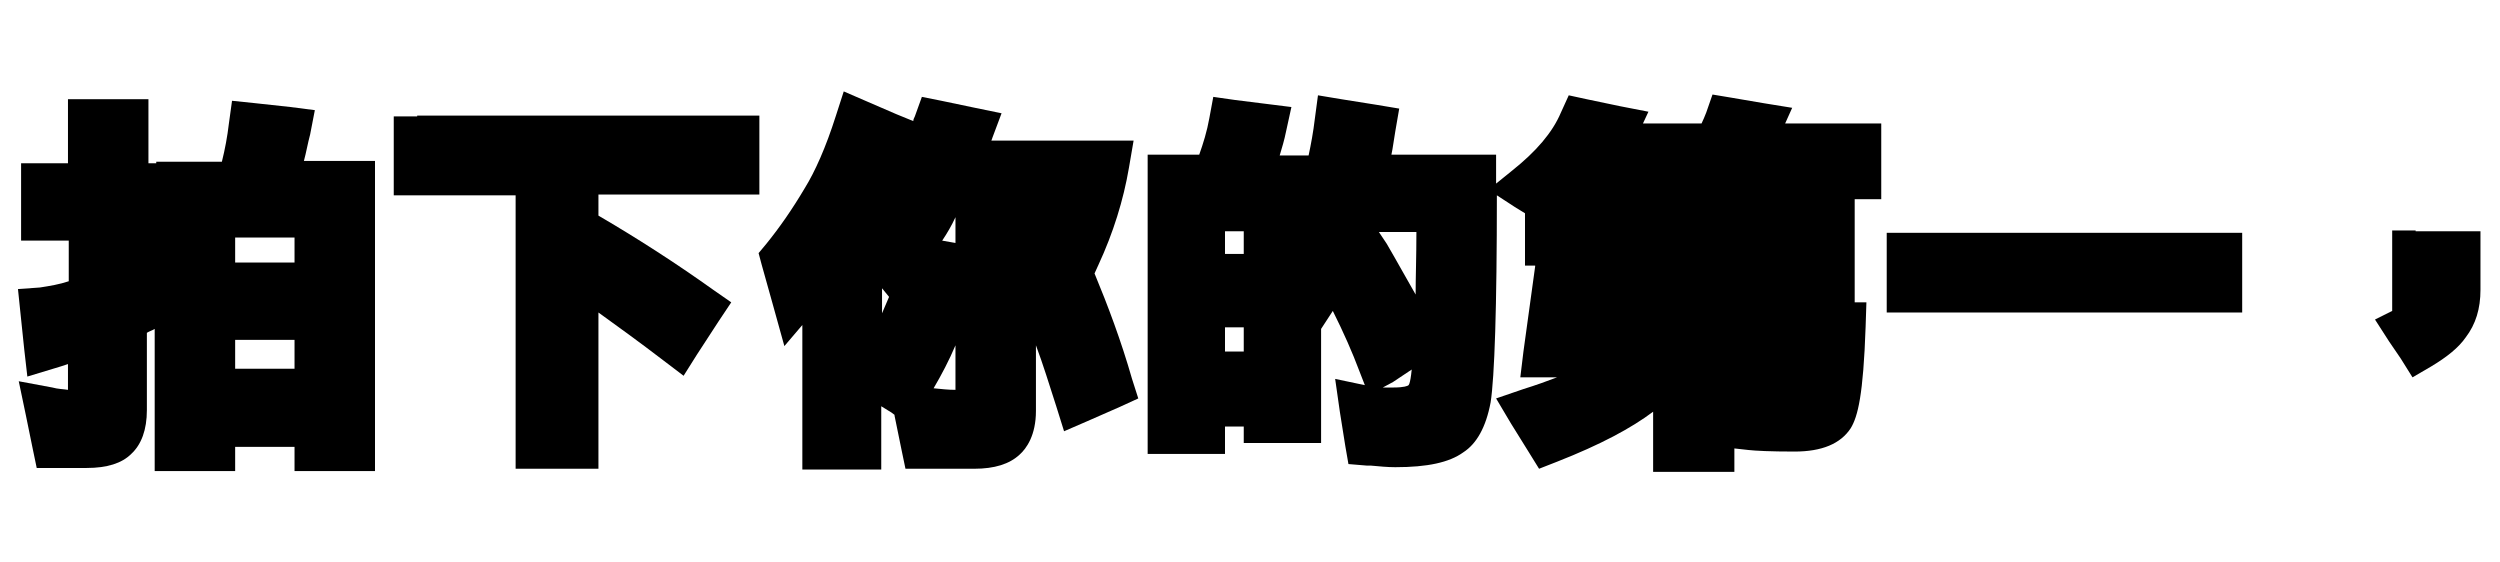 <?xml version="1.0" encoding="utf-8"?>
<!-- Generator: Adobe Illustrator 18.0.0, SVG Export Plug-In . SVG Version: 6.00 Build 0)  -->
<!DOCTYPE svg PUBLIC "-//W3C//DTD SVG 1.1//EN" "http://www.w3.org/Graphics/SVG/1.1/DTD/svg11.dtd">
<svg version="1.1" id="圖層_1" xmlns="http://www.w3.org/2000/svg" xmlns:xlink="http://www.w3.org/1999/xlink" x="0px" y="0px"
	 viewBox="0 0 320 72" enable-background="new 0 0 320 72" xml:space="preserve">
<g>
	<path d="M38.9,20.6c0.3-1.1,0.5-2.3,0.8-3.4l0.6-3.1l-3.1-0.4l-4.6-0.5l-2.9-0.3l-0.4,2.9c-0.2,1.7-0.5,3.3-0.9,4.9h-5.4h-3v0.2h-1
		v-5.2v-3h-3h-4.3h-3v3v5.2H5.7h-3v3v3.9v3h3h3.1v5.2c-1.2,0.4-2.4,0.6-3.7,0.8L2.3,37l0.3,2.9l0.5,4.8l0.4,3.5l3.3-1
		c0.7-0.2,1.3-0.4,1.9-0.6v3.3c-0.6-0.1-1.3-0.1-2-0.3l-4.3-0.8l0.9,4.3l0.9,4.4l0.5,2.4h2.4h4c2.6,0,4.5-0.6,5.7-1.8
		c1.3-1.2,2-3.1,2-5.6v-9.9c0.3-0.2,0.7-0.3,1-0.5v15.2v3h3h4.3h3v-3v-0.1h7.6v0.1v3h3h4.3h3v-3V23.6v-3h-3H38.9z M37.7,43.5v3.7
		h-7.6v-3.7H37.7z M30.1,33.6v-3.2h7.6v3.2H30.1z"/>
	<path d="M53.4,14.9h-3v3V22v3h3H66v32v3h3h4.6h3v-3v-17c2.5,1.8,5.4,3.9,8.4,6.2l2.5,1.9l1.7-2.7l2.8-4.3l1.6-2.4l-2.3-1.6
		c-4.9-3.5-9.9-6.7-14.7-9.5v-2.7h17.6h3v-3v-4.1v-3h-3H53.4z"/>
	<path d="M140.1,35l0.5-1.1c1.9-4.1,3.2-8.3,3.9-12.4l0.6-3.5h-3.5h-14.7c0-0.1,0.1-0.2,0.1-0.3l1.2-3.2l-3.4-0.7l-4.3-0.9l-2.5-0.5
		l-0.9,2.5c-0.1,0.2-0.2,0.4-0.2,0.6l-2.2-0.9l-3.7-1.6l-3-1.3l-1,3.1c-1.3,4.1-2.7,7.2-4,9.3c-1.6,2.7-3.2,5-4.9,7.1l-1,1.2
		l0.4,1.5l1.4,5l1.5,5.4l2.3-2.7v15.5v3h3h4.1h3v-3v-5.1l1.3,0.8l0.4,0.3l0,0.1l0.9,4.4l0.5,2.4h2.4h6.4c2.6,0,4.5-0.6,5.8-1.8
		c0.9-0.8,2.1-2.5,2.1-5.6v-8.4c0.9,2.4,1.7,5,2.6,7.8l1,3.2l3-1.3l4.1-1.8l2.4-1.1l-0.8-2.5C143.5,43.6,141.8,39.1,140.1,35z
		 M112.9,36.9l0.9,1.1c-0.3,0.7-0.6,1.4-0.9,2.1V36.9z M120.6,30.8c0.6-0.9,1.2-1.9,1.7-3v3.3L120.6,30.8z M122.3,44.2v5.7
		c-0.9,0-1.8-0.1-2.8-0.2C120.5,48,121.5,46.1,122.3,44.2z"/>
	<path d="M228.5,15.8l0.9-2l-3.7-0.6l-4.1-0.7l-2.4-0.4l-0.8,2.3c-0.2,0.5-0.4,1-0.6,1.4h-1.4h-6.1l0.7-1.5l-3.6-0.7l-4.3-0.9
		l-2.3-0.5l-1,2.2c-1.1,2.6-3.2,5-6.2,7.4l-2.1,1.7c0-0.3,0-0.5,0-0.7v-3h-3h-10.4c0.2-0.9,0.3-1.9,0.5-3l0.5-2.9l-3-0.5l-4.4-0.7
		l-3-0.5l-0.4,3c-0.2,1.7-0.5,3.3-0.8,4.7H166h-2.2c0.3-1,0.6-2,0.8-3l0.7-3.2l-3.2-0.4l-4-0.5l-2.8-0.4l-0.5,2.7
		c-0.3,1.7-0.8,3.3-1.3,4.7h-3.6h-3v3v32.3v3h3h3.9h3v-3v-0.5h2.4v2.1h3h3.9h3v-3V42.1l1.5-2.3c1.4,2.8,2.5,5.3,3.4,7.7l0.7,1.8
		l-3.8-0.8l0.6,4.2l0.7,4.4l0.4,2.3l2.4,0.2l0.5,0c1.1,0.1,2.1,0.2,3.1,0.2c4.1,0,6.9-0.6,8.7-1.9c1.7-1.1,2.9-3.2,3.5-6.4
		c0.5-3.2,0.8-12.1,0.8-26.5l2.3,1.5l1.3,0.8V31v3h1.3l0,0.1L195,45l-0.4,3.3h3.4h1.3c-1.3,0.5-2.7,1-4.3,1.5l-3.5,1.2l1.9,3.2
		l2.3,3.7l1.3,2.1l2.3-0.9c5.6-2.2,9.5-4.3,12.3-6.4v4.7v3h3h4.4h3v-3v0l1.8,0.2c0.9,0.1,2.8,0.2,5.9,0.2c3.5,0,5.9-1,7.2-3
		c0.9-1.5,1.6-4.2,1.9-13l0.1-3.1h-1.5v-0.6V27.3v-1.8h0.4h3v-3v-3.7v-3h-3H228.5z M176.5,29.7h4.8c0,3.1-0.1,5.8-0.1,8
		c-1.1-1.9-2.3-4.1-3.7-6.5L176.5,29.7z M178.3,48.9l2.4-1.6c-0.1,1-0.2,1.5-0.3,1.8l-0.1,0.2c-0.1,0.1-0.6,0.3-1.9,0.3
		c-0.5,0-0.9,0-1.4,0L178.3,48.9z M159.2,41.9v3.1h-2.4v-3.1H159.2z M156.8,32.5v-2.9h2.4v2.9H156.8z"/>
	<polygon points="244.5,29.8 241.5,29.8 241.5,32.8 241.5,37 241.5,40 244.5,40 284,40 287,40 287,37 287,32.8 287,29.8 284,29.8 	
		"/>
	<path d="M309.2,29.5h-3v3v5.5v1.8l-2.2,1.1l1.8,2.8l1.5,2.2l1.5,2.4l2.4-1.4c2-1.2,3.5-2.4,4.4-3.7c1.3-1.7,1.9-3.7,1.9-6.1v-4.5
		v-3h-3H309.2z"/>
</g>
</svg>
